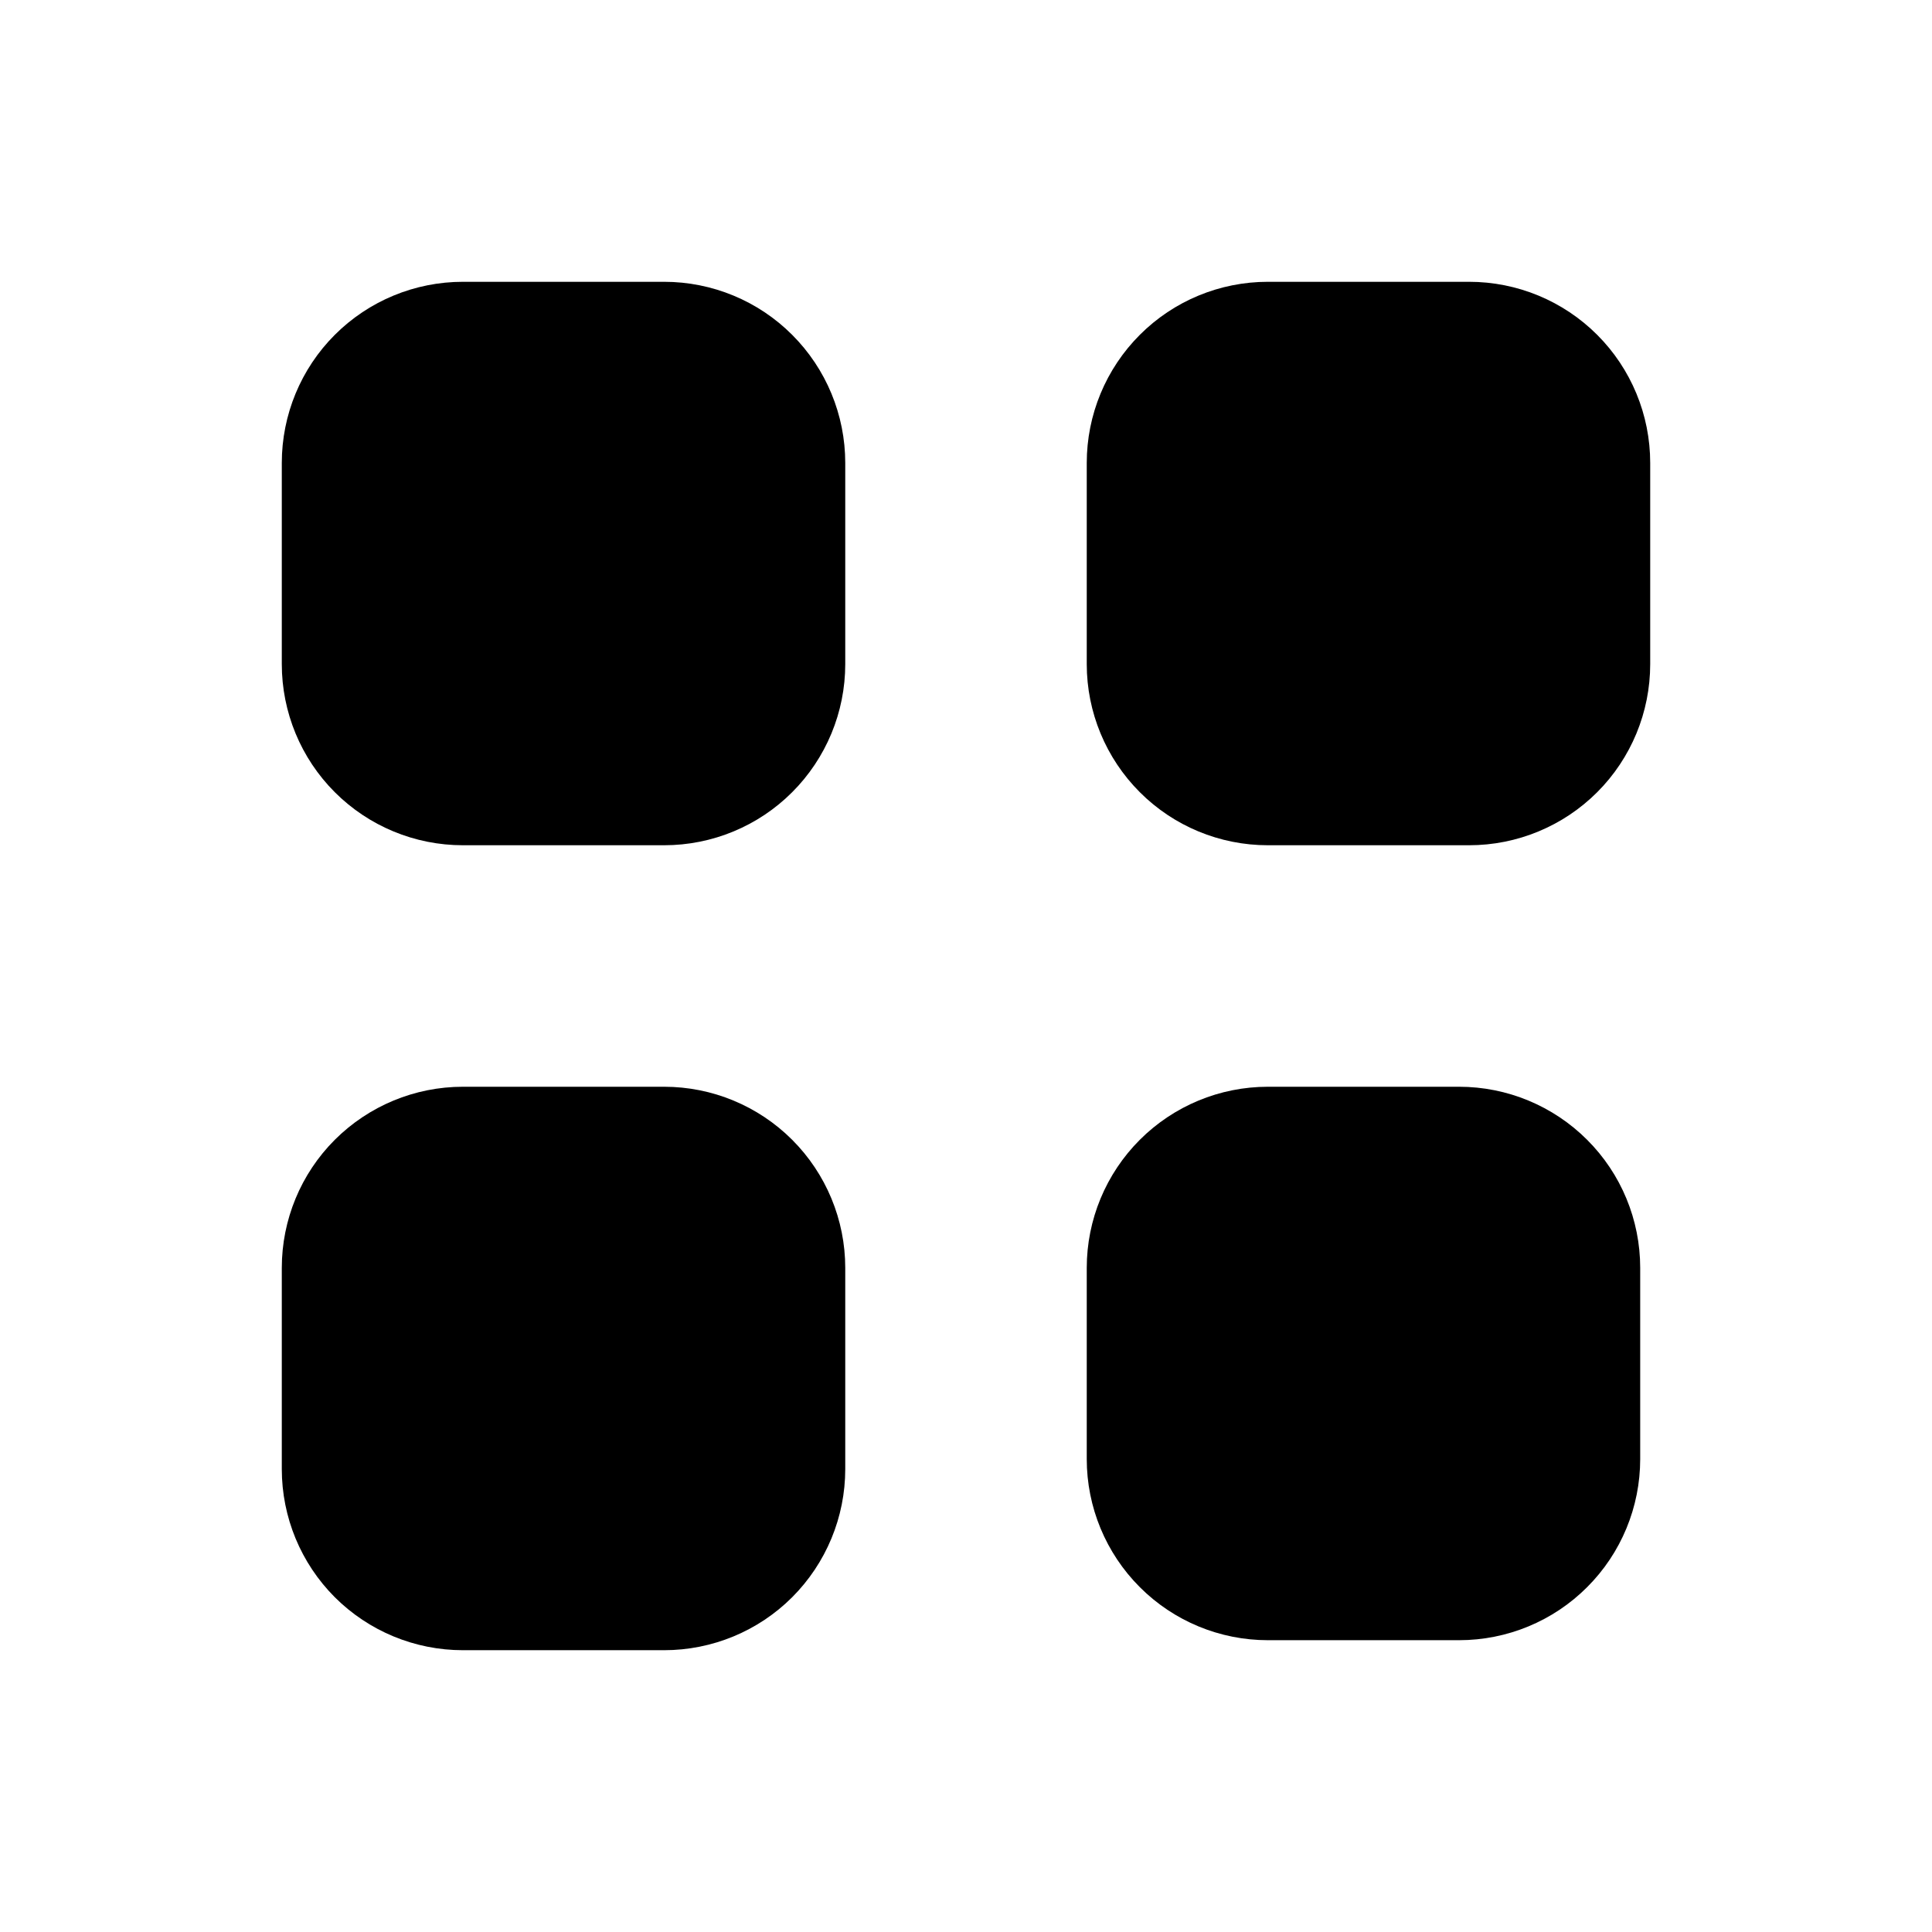 <svg width="28" height="28" viewBox="0 0 28 28" fill="none" xmlns="http://www.w3.org/2000/svg">
<path d="M12.25 6.709V9.625C12.25 10.321 11.973 10.989 11.481 11.481C10.989 11.974 10.321 12.25 9.625 12.25H6.709C6.012 12.25 5.345 11.974 4.852 11.481C4.36 10.989 4.084 10.321 4.084 9.625V6.709C4.084 6.013 4.36 5.345 4.852 4.853C5.345 4.36 6.012 4.084 6.709 4.084H9.625C10.321 4.084 10.989 4.36 11.481 4.853C11.973 5.345 12.25 6.013 12.25 6.709Z" fill="black"/>
<path d="M21.291 12.25H18.375C17.679 12.25 17.011 11.974 16.519 11.481C16.027 10.989 15.75 10.321 15.75 9.625V6.709C15.75 6.013 16.027 5.345 16.519 4.853C17.011 4.36 17.679 4.084 18.375 4.084H21.291C21.988 4.084 22.655 4.36 23.148 4.853C23.64 5.345 23.916 6.013 23.916 6.709V9.625C23.916 10.321 23.64 10.989 23.148 11.481C22.655 11.974 21.988 12.25 21.291 12.25Z" fill="black"/>
<path d="M9.625 23.916H6.709C6.012 23.916 5.345 23.64 4.852 23.148C4.36 22.655 4.084 21.988 4.084 21.291V18.375C4.084 17.679 4.36 17.011 4.852 16.519C5.345 16.027 6.012 15.75 6.709 15.75H9.625C10.321 15.75 10.989 16.027 11.481 16.519C11.973 17.011 12.25 17.679 12.25 18.375V21.291C12.25 21.988 11.973 22.655 11.481 23.148C10.989 23.64 10.321 23.916 9.625 23.916Z" fill="black"/>
<path d="M21.146 23.771H18.375C17.679 23.771 17.011 23.495 16.519 23.002C16.027 22.51 15.75 21.842 15.75 21.146V18.375C15.75 17.679 16.027 17.011 16.519 16.519C17.011 16.027 17.679 15.75 18.375 15.75H21.146C21.842 15.75 22.51 16.027 23.002 16.519C23.495 17.011 23.771 17.679 23.771 18.375V21.146C23.771 21.842 23.495 22.51 23.002 23.002C22.51 23.495 21.842 23.771 21.146 23.771Z" fill="black"/>
</svg>
